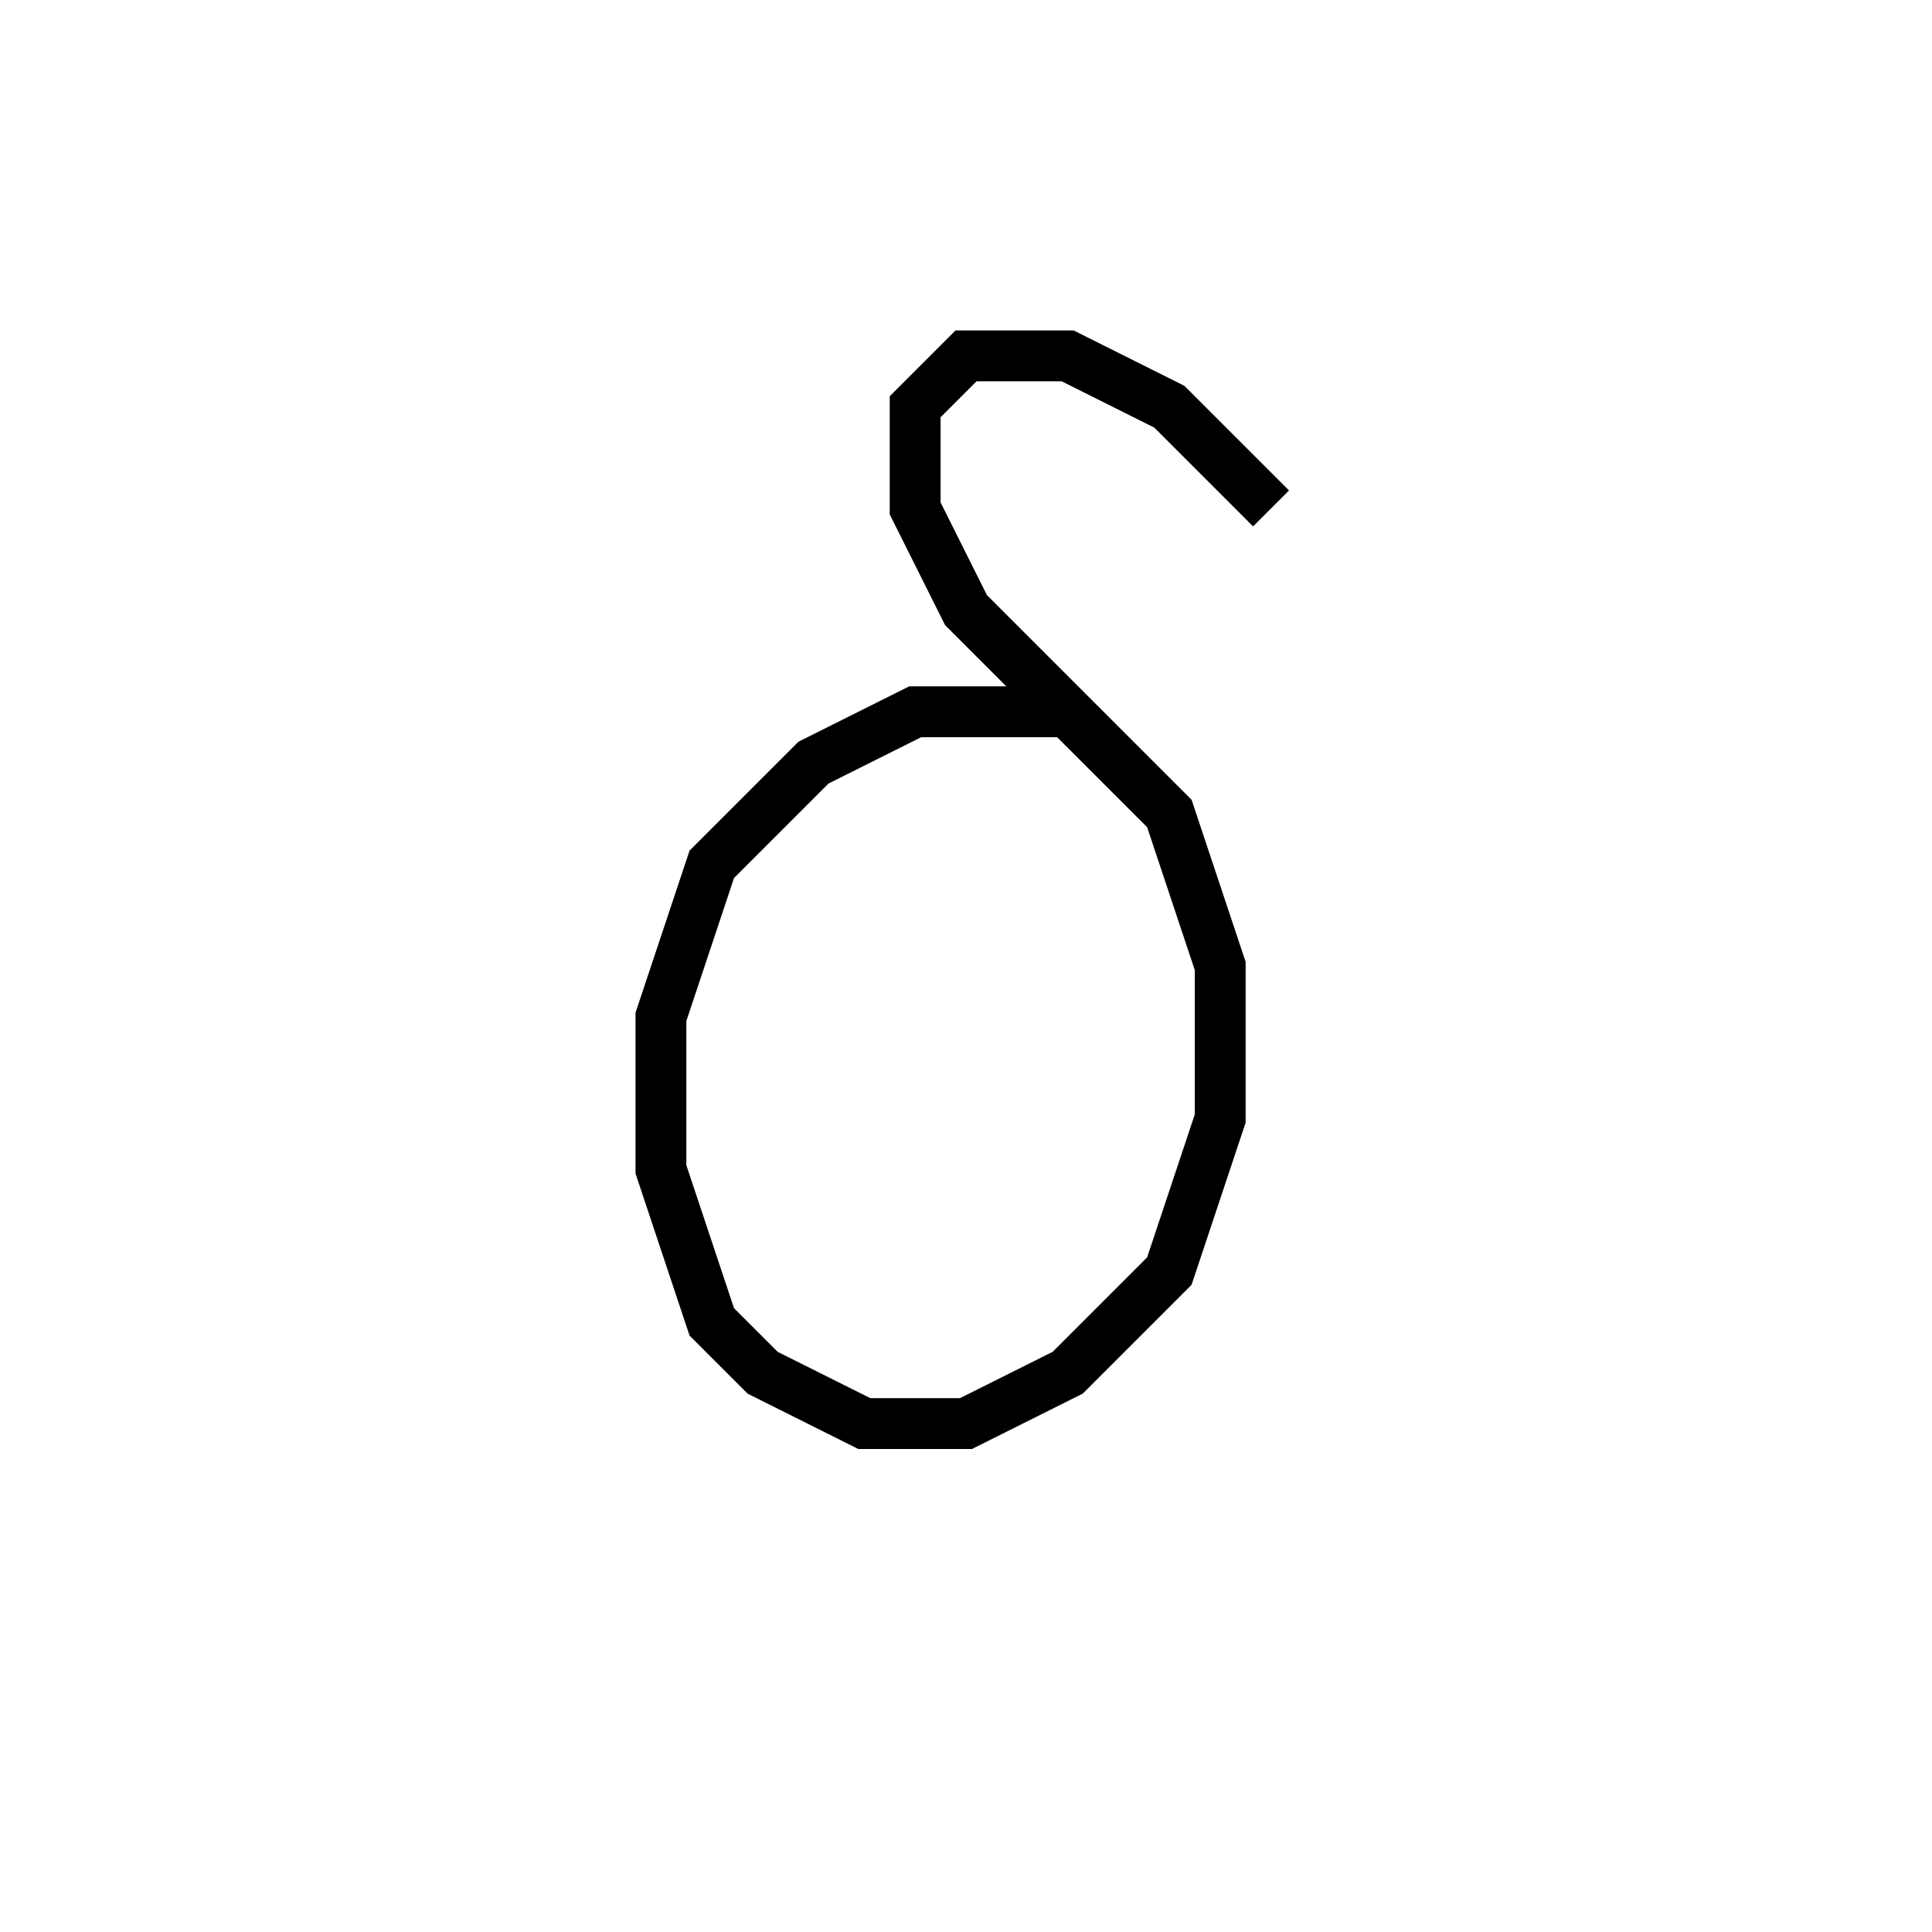<svg xmlns='http://www.w3.org/2000/svg' 
xmlns:xlink='http://www.w3.org/1999/xlink' 
viewBox = '-19 -19 38 38' >
<path d = '
	M 2, -5
	L -1, -5
	L -3, -4
	L -5, -2
	L -6, 1
	L -6, 4
	L -5, 7
	L -4, 8
	L -2, 9
	L 0, 9
	L 2, 8
	L 4, 6
	L 5, 3
	L 5, 0
	L 4, -3
	L 2, -5
	L 0, -7
	L -1, -9
	L -1, -11
	L 0, -12
	L 2, -12
	L 4, -11
	L 6, -9

' fill='none' stroke='black' />
</svg>